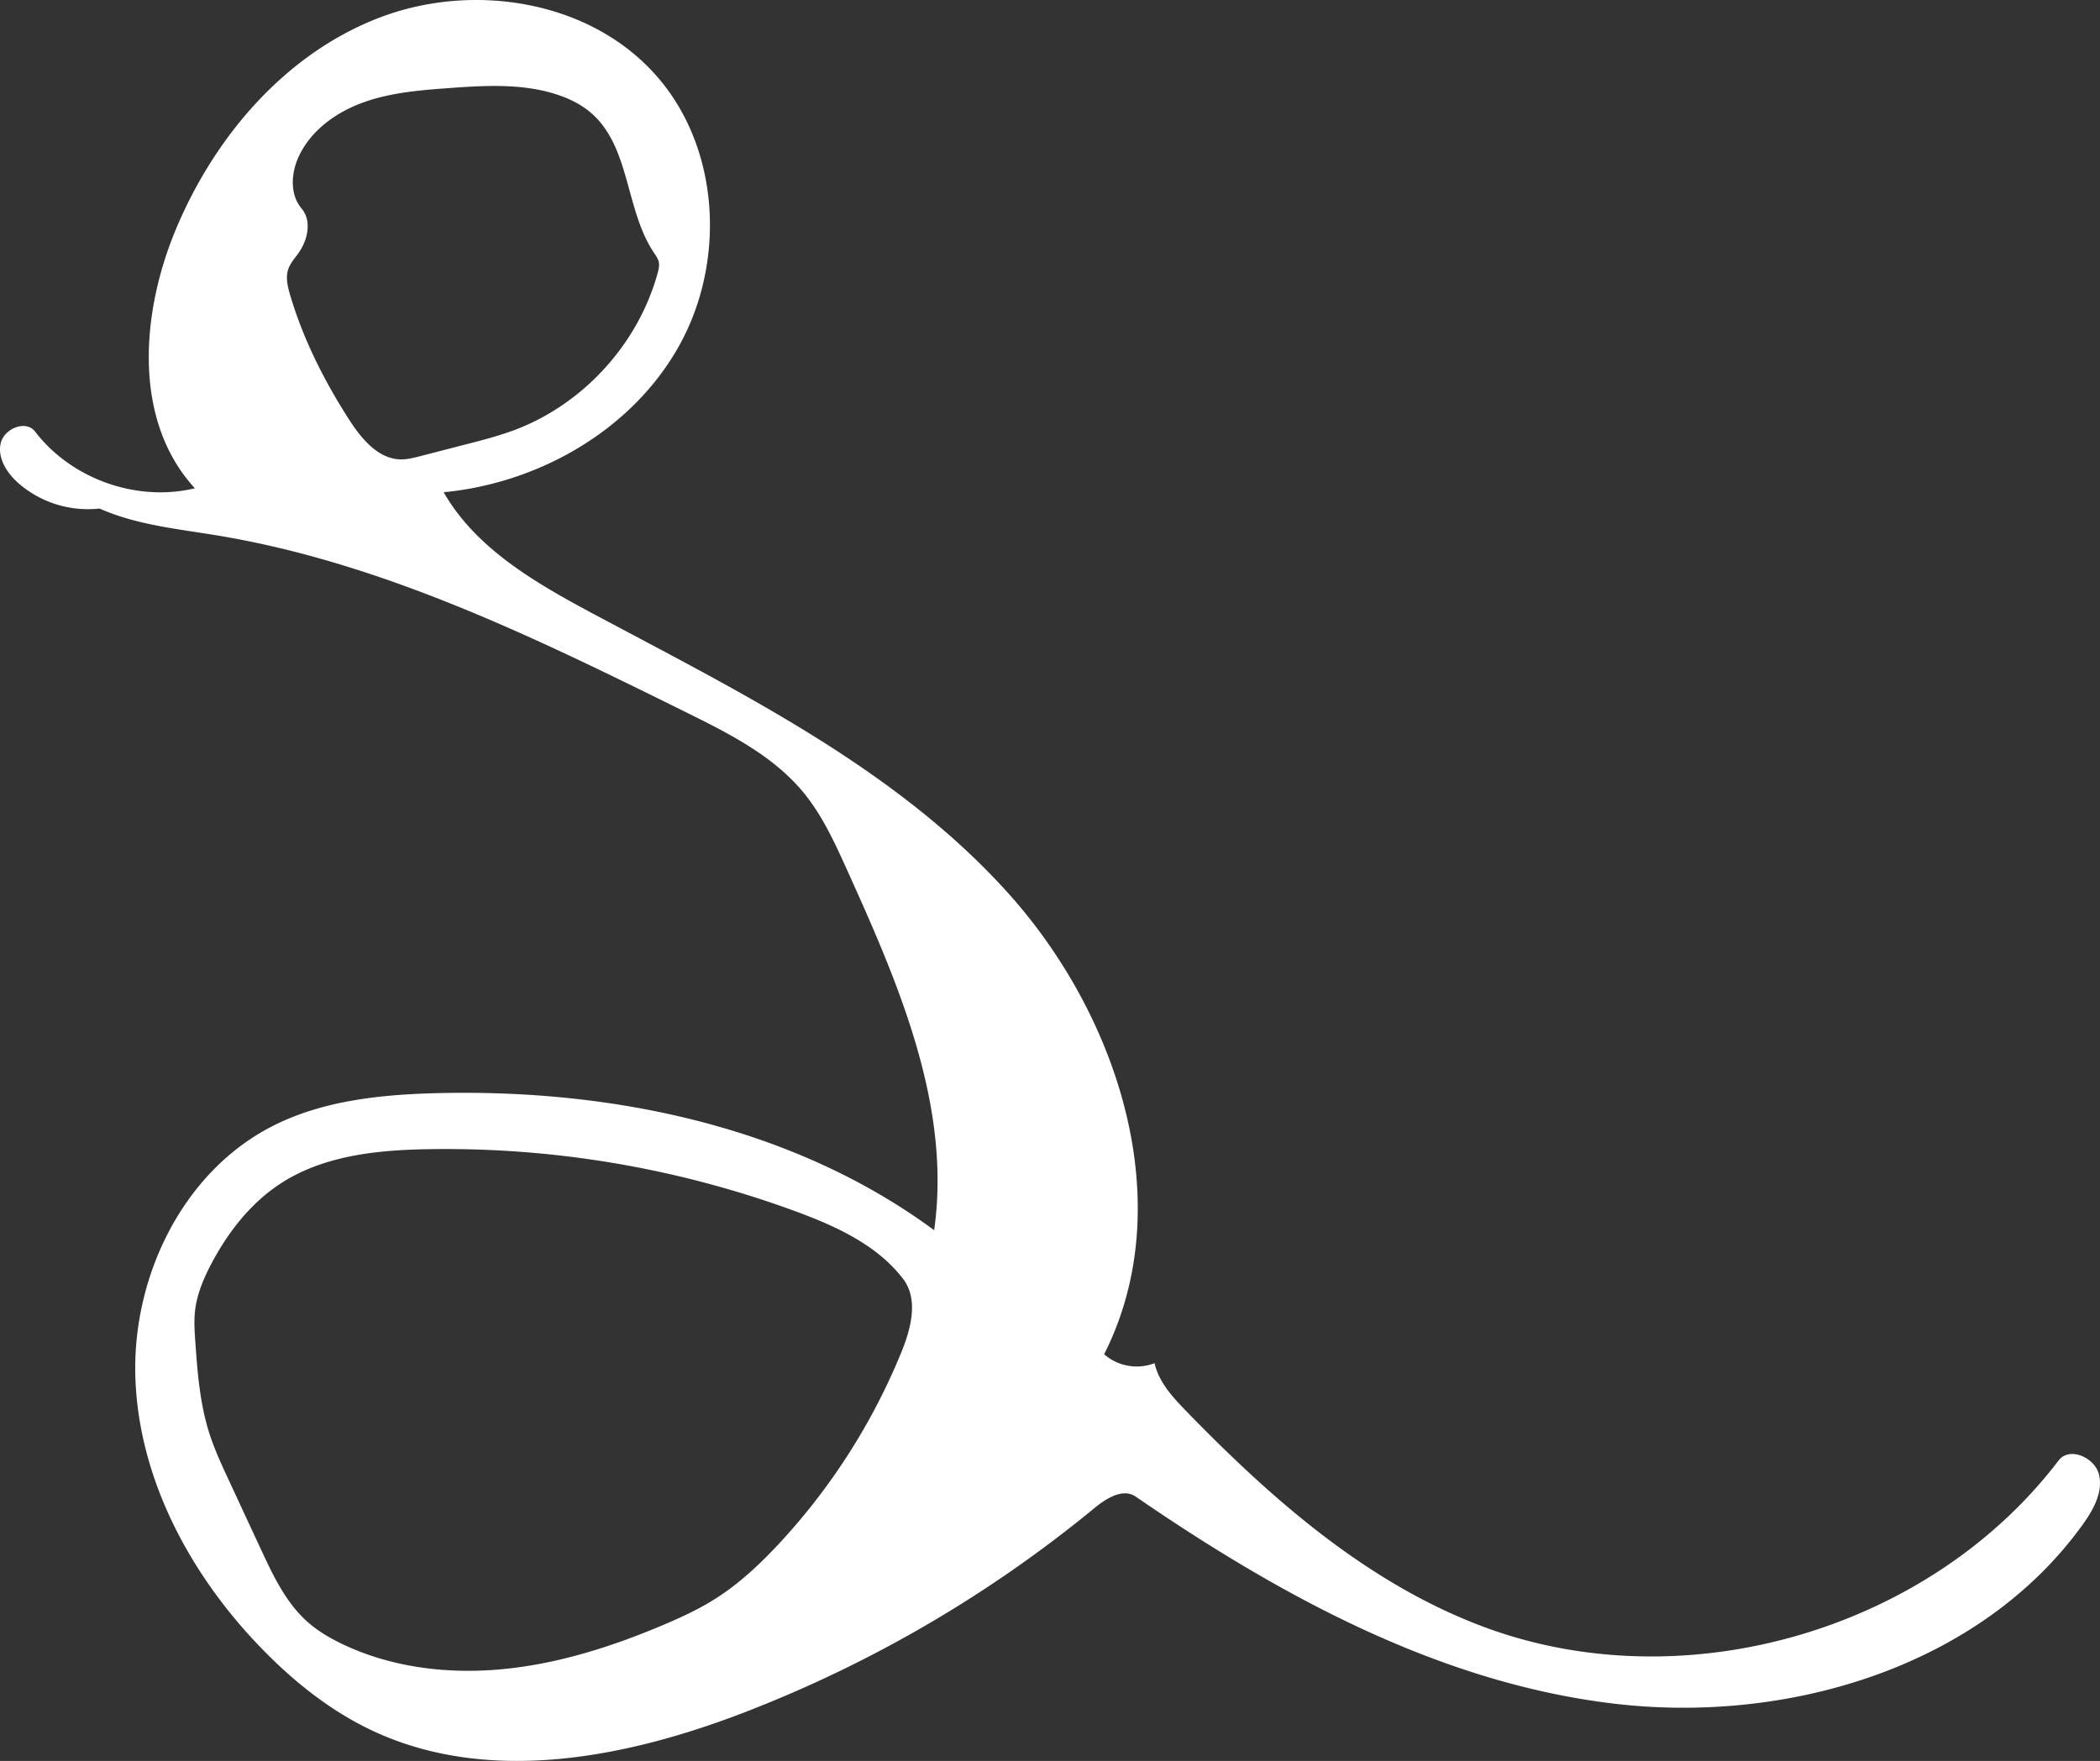 <svg xmlns="http://www.w3.org/2000/svg" viewBox="0 0 1519.06 1274.16"><rect x="0" y="0" width="1519.06" height="1274.16" fill="#333333" stroke="none"/><defs><style>.cls-1{fill:#fff;stroke:#fff;stroke-linecap:round;stroke-linejoin:round;stroke-width:0;}</style></defs><title>curly-logo-white</title><g id="Layer_2" data-name="Layer 2"><path class="cls-1" d="M1518.4,1067.22c-2.89-12.67-21.44-20.8-29.31-10.46-93.27,122.64-269.75,174.13-414.34,120.91-84.41-31.08-154.16-92.2-216.78-156.76-9.74-10-19.76-20.92-22.79-34.58a35.82,35.82,0,0,1-36.49-6.45c54.64-108,11.15-244.44-70-334.29S535.71,501.1,428.94,444c-41.49-22.18-84.65-47-108-87.83C390.13,349.51,457.3,311,491.2,250.27s29.75-142.66-16-195C427.3.35,342.38-13.31,274.34,12.82S155.08,99,127.07,166.3c-25.39,61-30.84,138.37,13.89,187-42,10.12-89.31-6.67-115.54-41-6.74-8.84-22.78-2.1-25,8.79s4.91,21.57,13.3,28.86a76.48,76.48,0,0,0,58.26,18c26.76,11.87,56.46,14.73,85.34,19.5,119.67,19.8,230.39,74.26,339.11,128,30.95,15.31,62.86,31.37,84.79,58,13.64,16.59,22.65,36.41,31.51,56,37.38,82.61,75.66,170.89,63,260.67-101.76-75.08-232.62-102.22-359-99.18-41,1-83,5.24-119.51,23.81-64.84,33-101.51,108.65-99.31,181.36s38.62,141.36,88.78,194c24.14,25.36,51.84,47.81,83.59,62.55,83.65,38.83,182.72,19.37,268.75-13.86a919.41,919.41,0,0,0,252.65-147.62c8.58-7.07,20.65-14.59,29.82-8.3,104.65,71.87,220,134.86,346,149.81s265-26.58,339.1-129.63C1514.14,1092.54,1521.3,1079.89,1518.4,1067.22ZM290.3,332.4c-16.58,0-28.86-14.92-37.82-28.87-18-28.07-33.2-58.16-42.63-90.15-1.79-6.06-3.36-12.6-1.34-18.59,1.5-4.43,4.79-8,7.49-11.79,6.7-9.44,9.65-23.32,2.16-32.15-8.68-10.23-7.63-25.89-1.88-38C225.2,94,243.5,81,263.1,74s40.63-8.73,61.38-10.25c26-1.9,52.71-3.49,77.55,4.38,9.46,3,18.59,7.42,26,14,27.93,24.6,24.31,69.83,45,100.74,1.43,2.12,3,4.25,3.52,6.75s-.09,5.24-.79,7.78c-14.07,51.59-54.11,95.38-104.24,114-10.91,4-22.2,7-33.46,9.86l-34.84,9C299,331.29,294.71,332.4,290.3,332.4ZM652,978.42a457.73,457.73,0,0,1-88.72,138.75c-13.68,14.67-28.43,28.53-45.34,39.31-12.32,7.86-25.65,14-39.12,19.67-36.72,15.47-75.17,27.69-114.82,31.54s-80.72-1-116.63-18.24c-8.83-4.25-17.37-9.26-24.72-15.75-15.73-13.88-25-33.49-33.83-52.52q-11.58-24.9-23.14-49.8c-5.34-11.49-10.7-23-14.5-35.11-6.65-21.17-8.37-43.52-9.91-65.65-.51-7.39-1-14.84-.18-22.2,1.35-11.95,6.14-23.25,11.73-33.9,12.11-23,28.65-44.28,50.52-58.4,30.91-20,69.32-24,106.11-24.61A733.49,733.49,0,0,1,576,876.66c29,10.7,58.56,24.21,77.32,48.76C664.52,940.15,659,961.26,652,978.42Z"/></g></svg>
